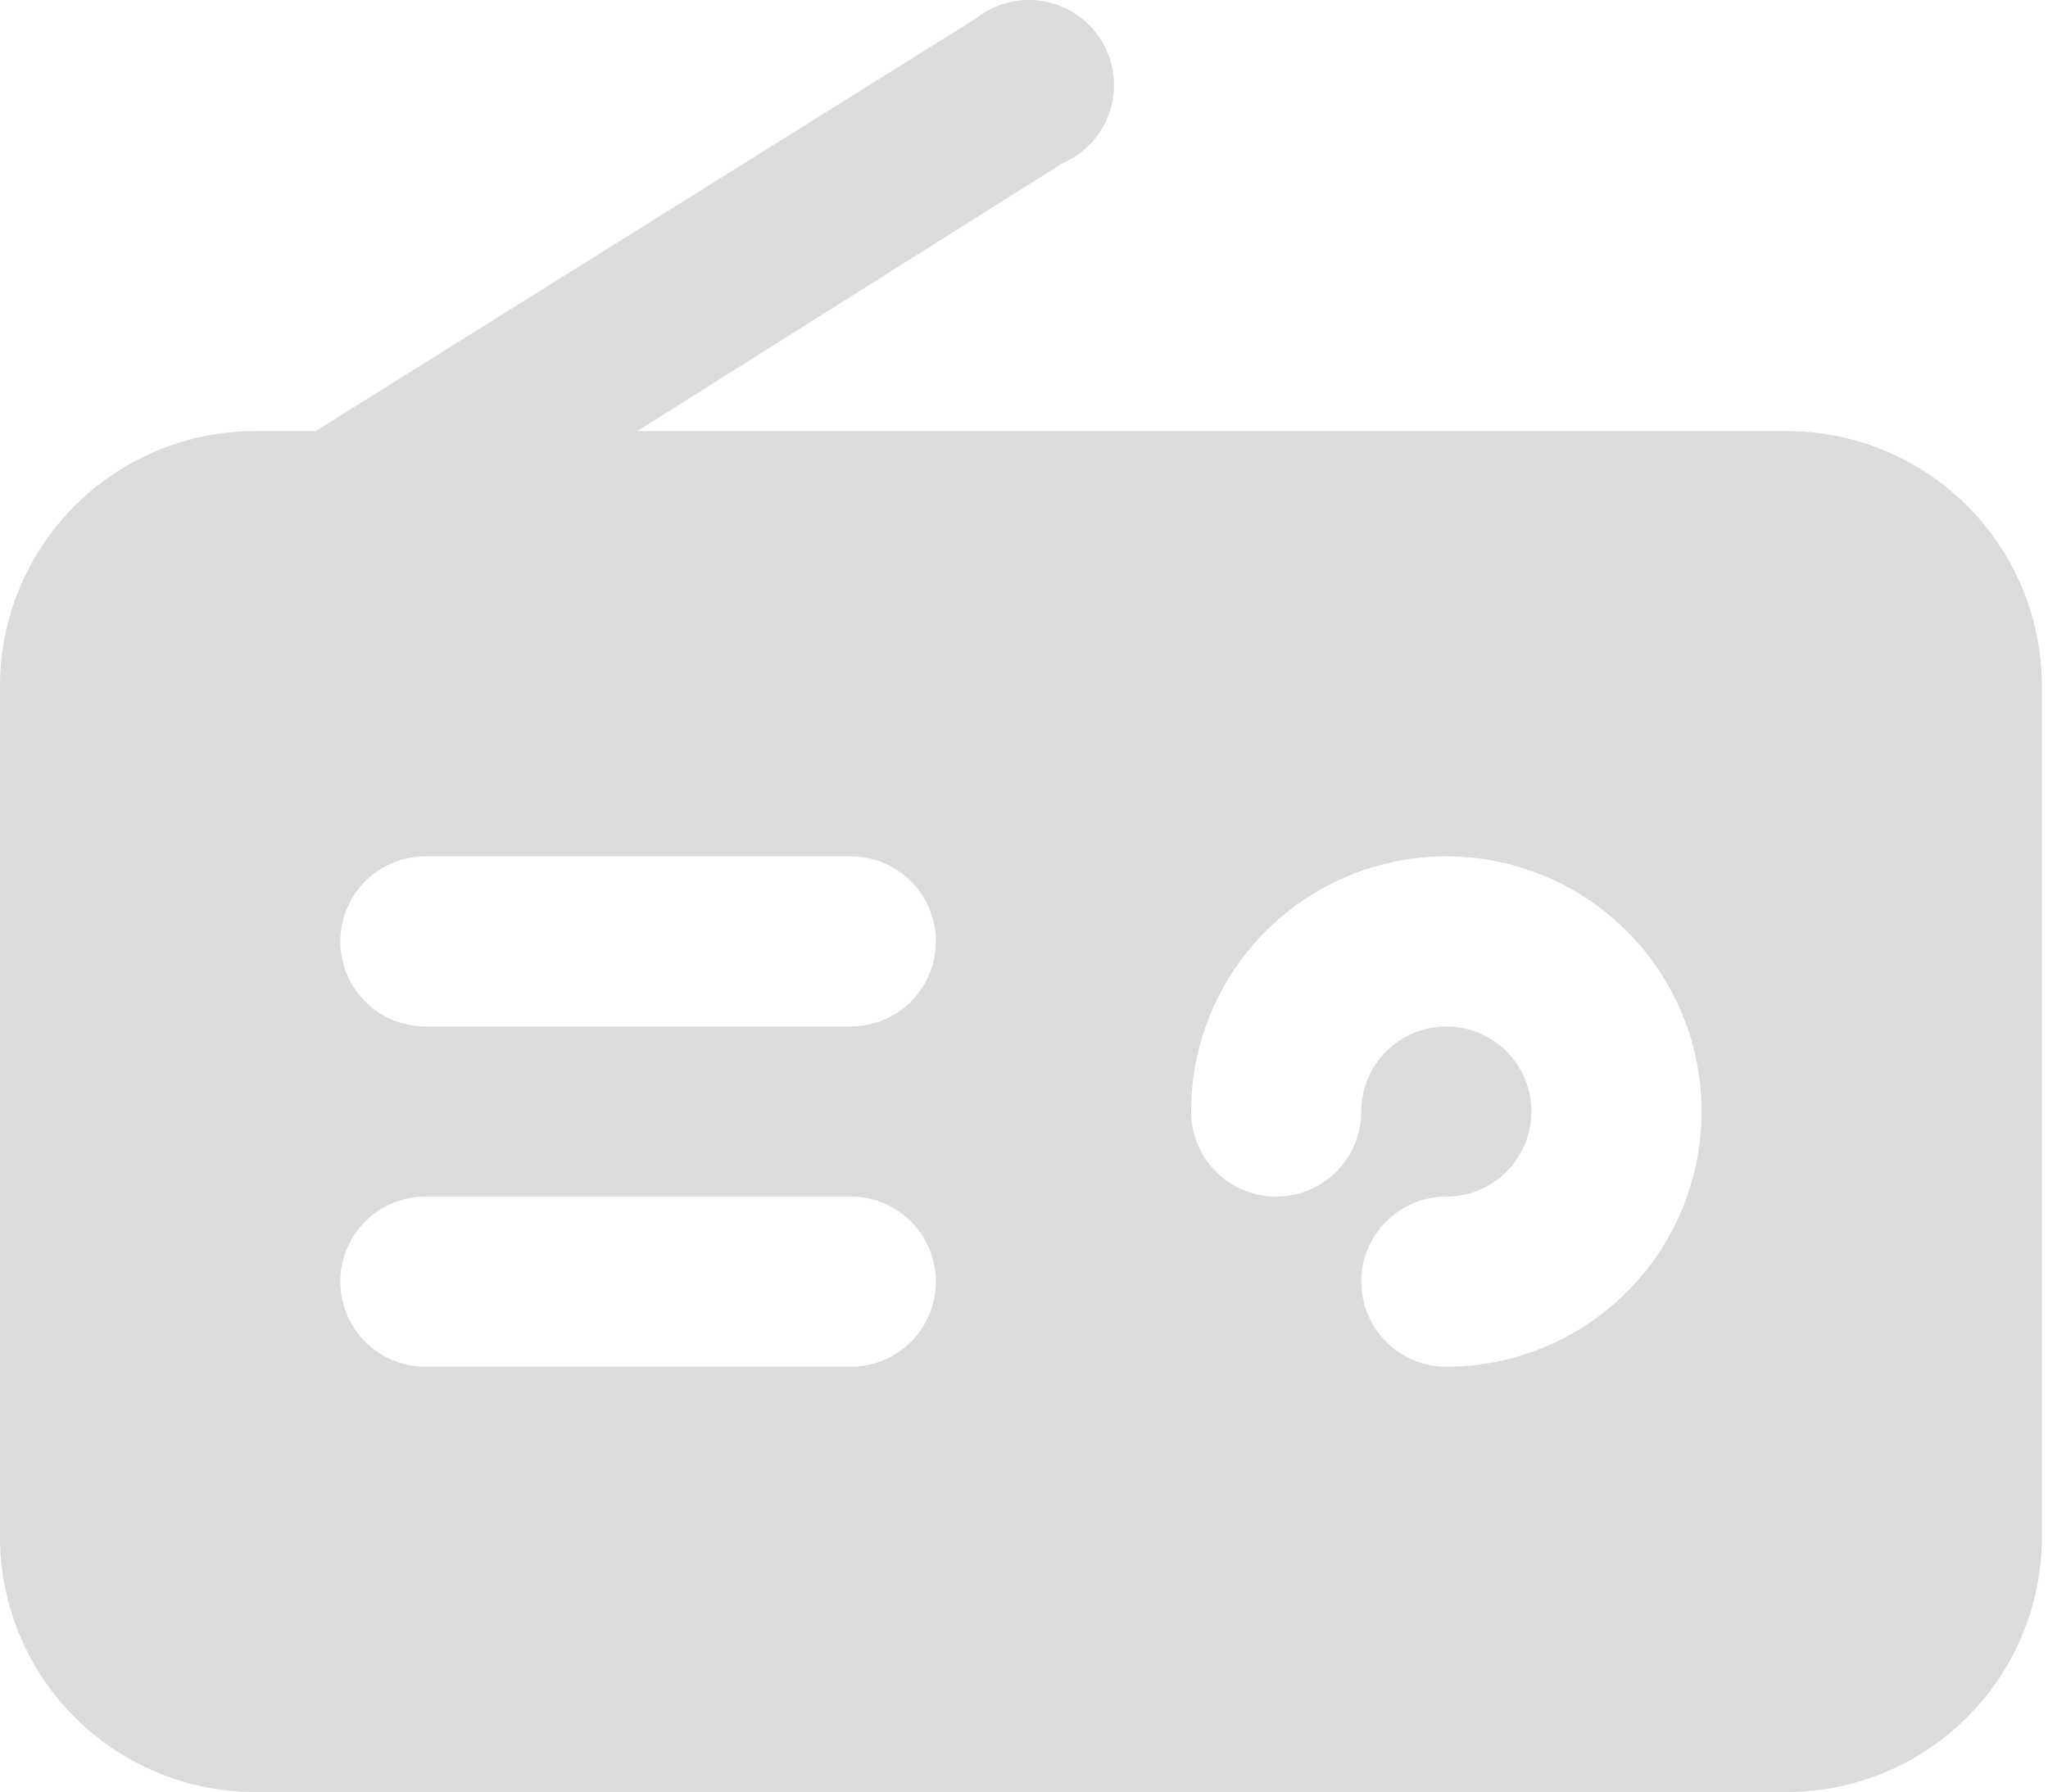 <?xml version="1.0" standalone="no"?><!DOCTYPE svg PUBLIC "-//W3C//DTD SVG 1.1//EN" "http://www.w3.org/Graphics/SVG/1.1/DTD/svg11.dtd"><svg t="1593274258752" class="icon" viewBox="0 0 1170 1024" version="1.1" xmlns="http://www.w3.org/2000/svg" p-id="21348" xmlns:xlink="http://www.w3.org/1999/xlink" width="228.516" height="200"><defs><style type="text/css"></style></defs><path d="M1020.701 246.323H364.05l243.024-153.105a48.605 48.605 0 1 0-49.577-82.628L180.324 246.323H145.814a145.814 145.814 0 0 0-145.814 145.814v486.048a145.814 145.814 0 0 0 145.814 145.814h874.886a145.814 145.814 0 0 0 145.814-145.814V392.138a145.814 145.814 0 0 0-145.814-145.814zM486.048 780.976H243.024a48.605 48.605 0 1 1 0-97.21h243.024a48.605 48.605 0 1 1 0 97.21z m0-194.419H243.024a48.605 48.605 0 0 1 0-97.21h243.024a48.605 48.605 0 0 1 0 97.21z m340.234 194.419a48.605 48.605 0 0 1 0-97.21 48.605 48.605 0 1 0-48.605-48.605 48.605 48.605 0 1 1-97.21 0 145.814 145.814 0 1 1 145.814 145.814z" fill="#dbdbdb" p-id="21349"></path></svg>